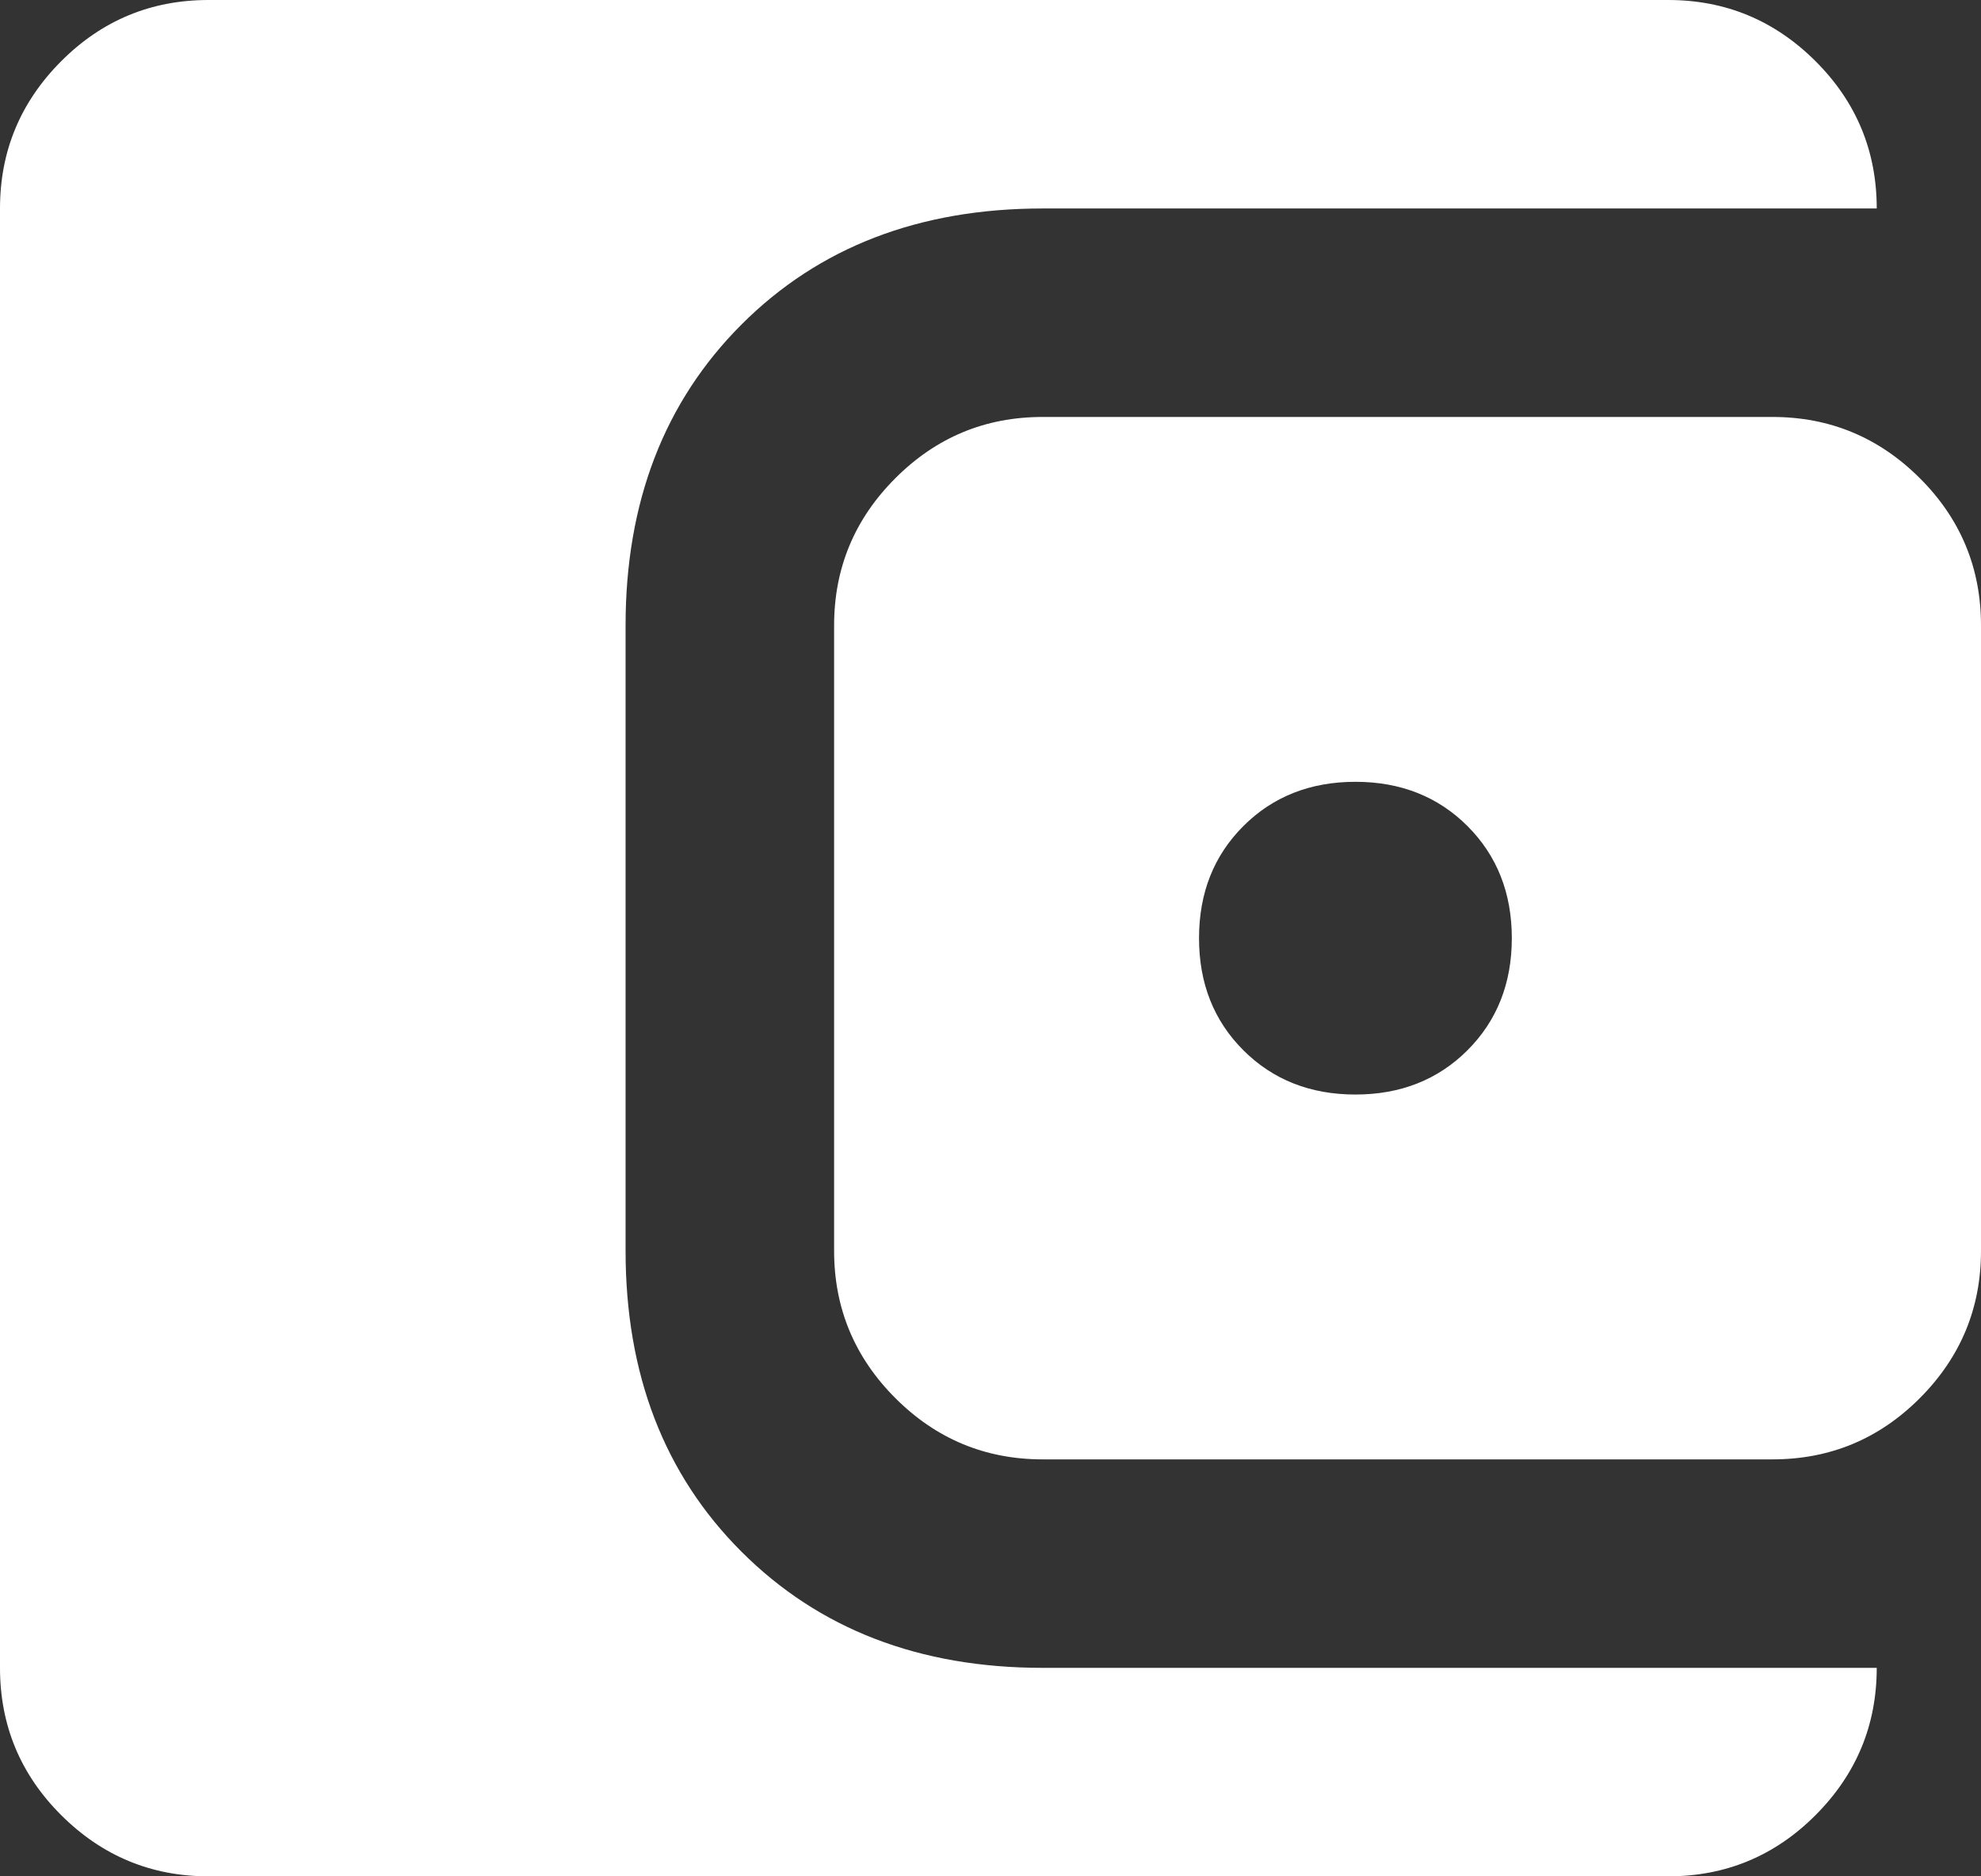 <svg
  xmlns="http://www.w3.org/2000/svg"
  width="19"
  height="18"
  fill="none"
  xmlns:v="https://vecta.io/nano"
>
  <rect width="100%" height="100%" fill="#333333" stroke="none"/>
  <path
    d="M13 10.5c.433 0 .792-.142 1.075-.425S14.5 9.433 14.5 9s-.142-.792-.425-1.075S13.433 7.5 13 7.5s-.792.142-1.075.425S11.5 8.566 11.5 9s.142.792.425 1.075.642.425 1.075.425zM10 14c-.55 0-1.021-.196-1.412-.587S8 12.55 8 12V6c0-.55.196-1.021.588-1.413S9.45 4 10 4h7c.55 0 1.021.196 1.413.587S19 5.45 19 6v6c0 .55-.196 1.021-.587 1.413S17.55 14 17 14h-7zm-8 4c-.55 0-1.021-.196-1.413-.587S0 16.55 0 16V2C0 1.45.196.979.587.587S1.45 0 2 0h14c.55 0 1.021.196 1.413.587S18 1.45 18 2h-8c-1.183 0-2.146.371-2.887 1.112S6 4.816 6 6v6c0 1.183.371 2.146 1.113 2.887S8.817 16 10 16h8c0 .55-.196 1.021-.587 1.413S16.55 18 16 18H2z"
    fill="#fff"
  />
</svg>
